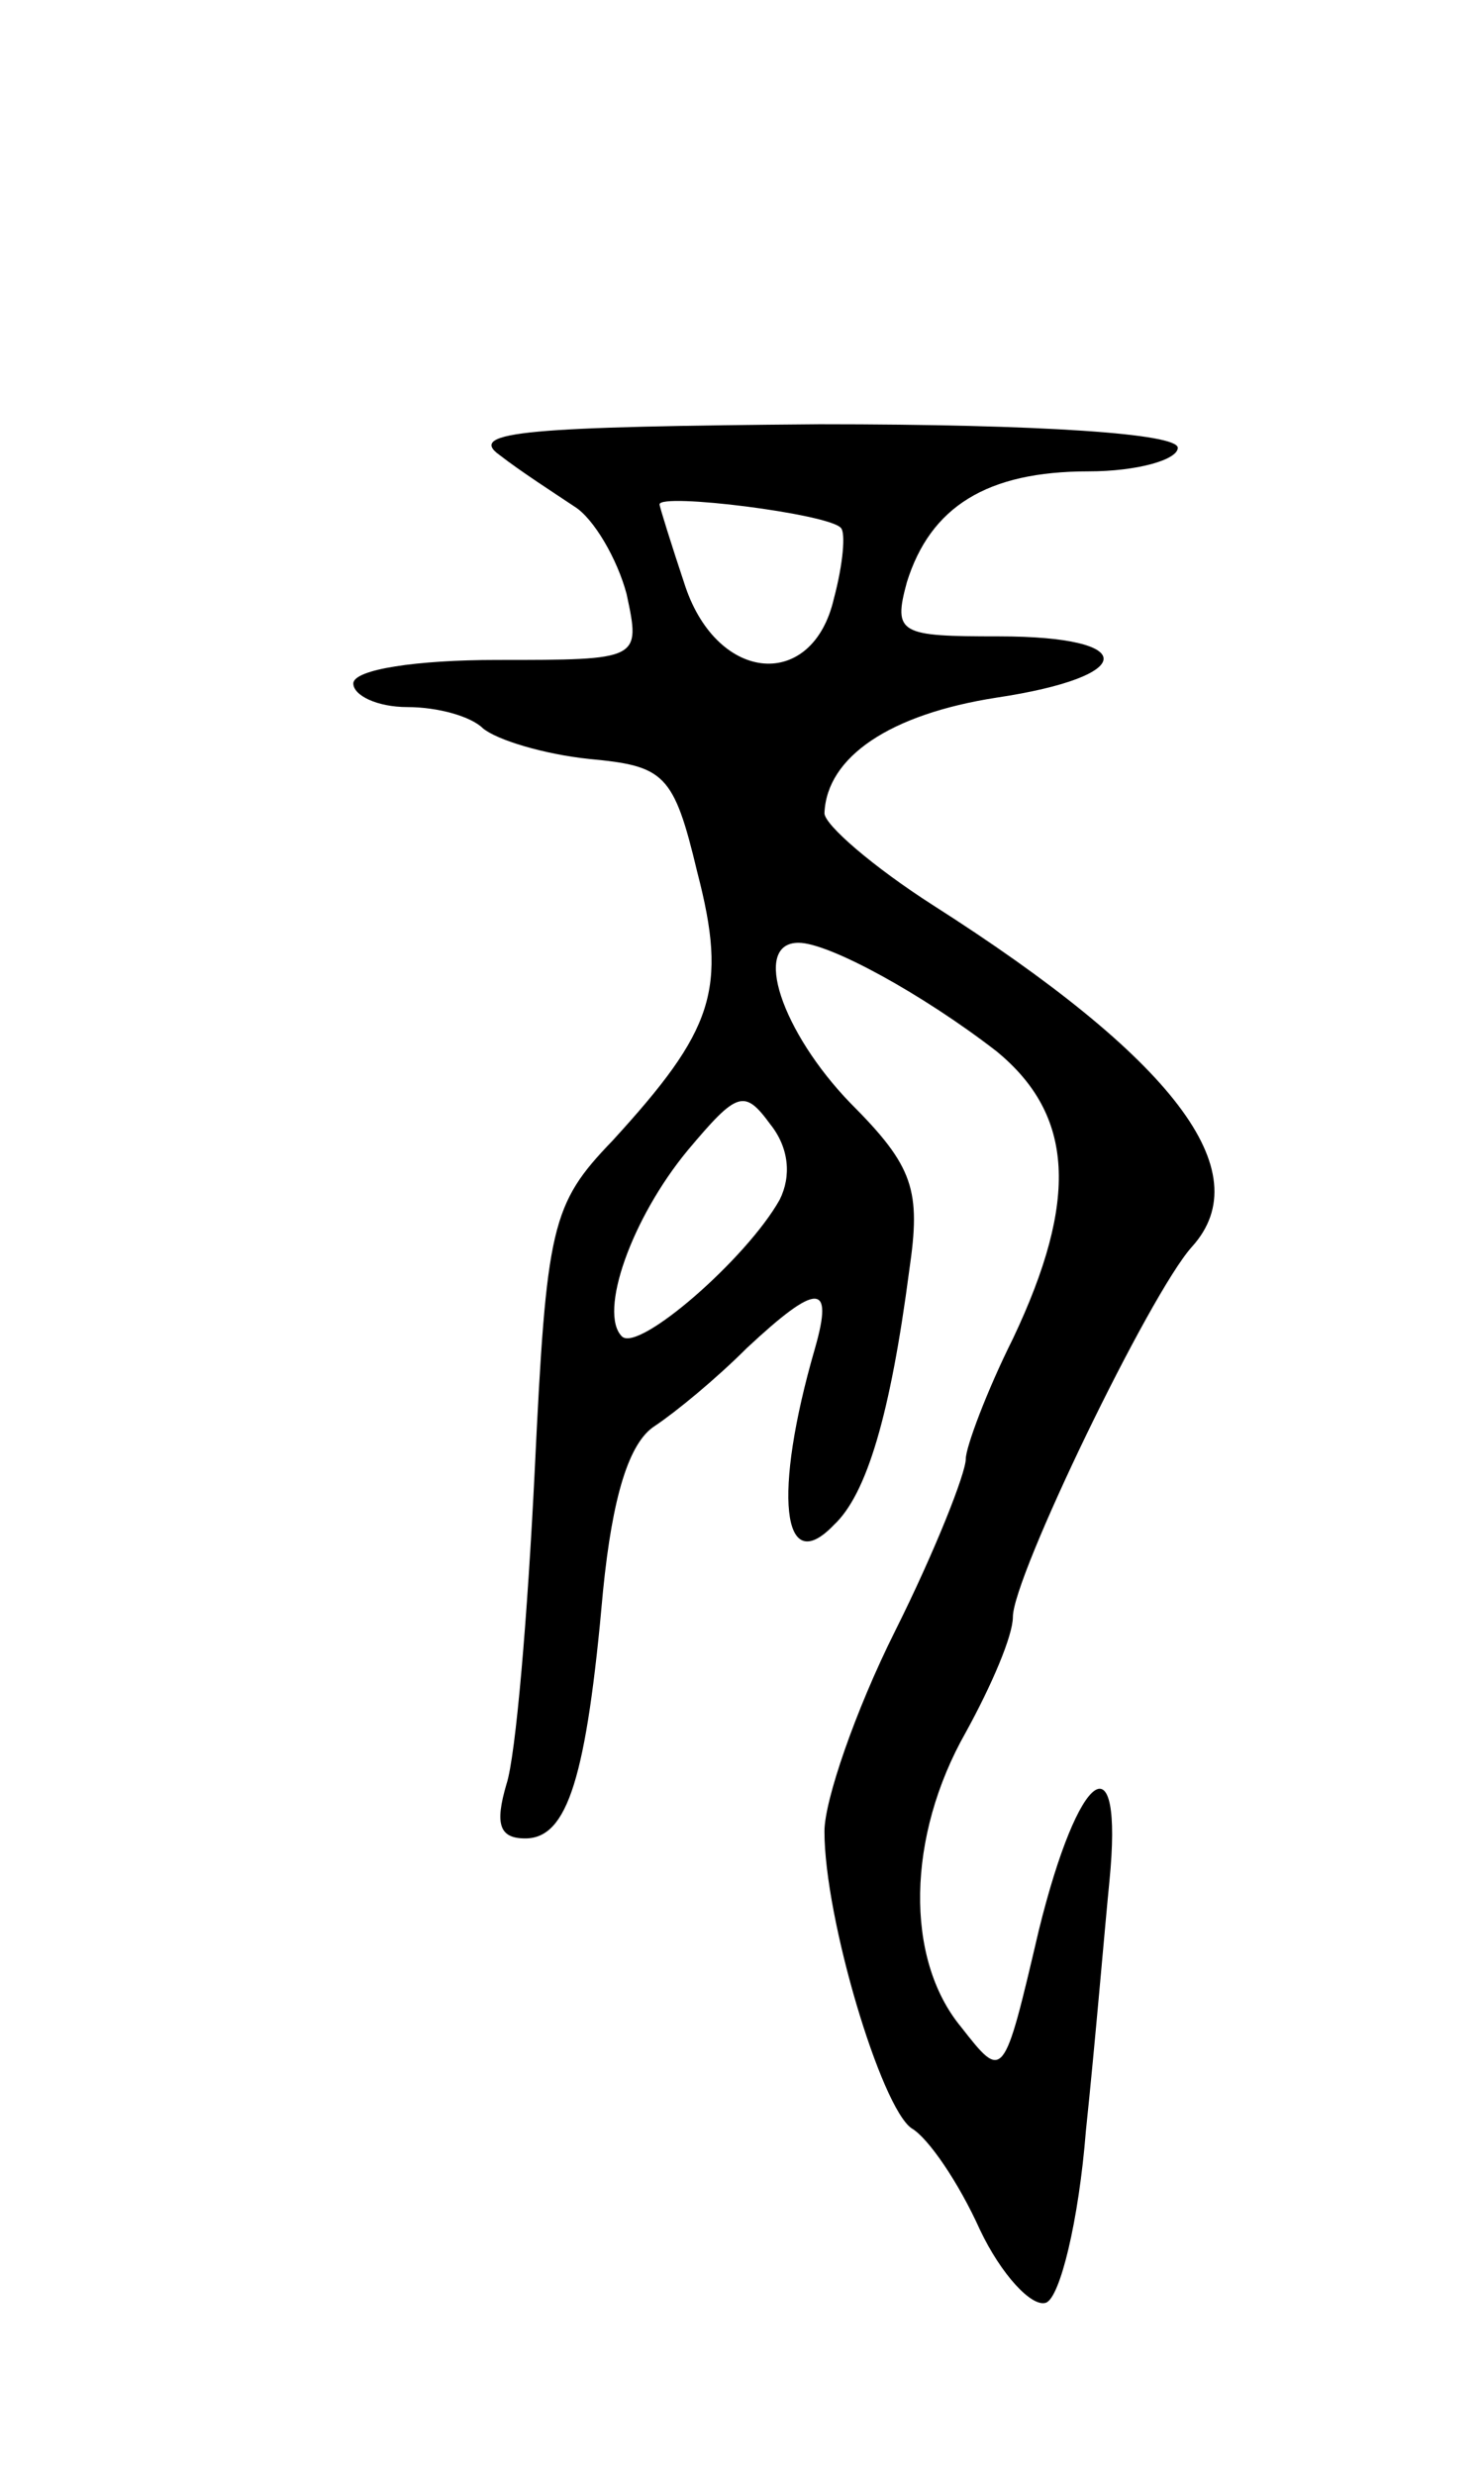 <svg version="1.0" xmlns="http://www.w3.org/2000/svg"
 width="63pt" height="105pt" viewBox="0 0 63 105"
 preserveAspectRatio="xMidYMid meet">
<g transform="translate(0,105) scale(0.1,-0.1)"
fill="#000000" stroke="none">
<path d="M212 857 c9 -7 23 -16 32 -22 8 -5 18 -22 22 -37 6 -28 6 -28 -55
-28 -34 0 -61 -4 -61 -10 0 -5 10 -10 23 -10 13 0 27 -4 32 -9 6 -5 26 -11 45
-13 32 -3 36 -6 46 -48 13 -50 7 -67 -36 -114 -26 -27 -28 -36 -33 -140 -3
-61 -8 -121 -12 -133 -5 -17 -3 -23 8 -23 18 0 26 26 33 105 4 40 11 63 22 70
9 6 26 20 39 33 30 28 37 28 29 0 -18 -62 -14 -98 8 -75 14 13 24 47 32 108 5
34 2 44 -25 71 -29 30 -42 68 -22 68 13 0 53 -22 84 -46 33 -27 35 -63 7 -122
-11 -22 -20 -46 -20 -51 0 -6 -13 -39 -30 -73 -17 -34 -30 -72 -30 -85 0 -37
24 -117 37 -126 7 -4 20 -23 29 -43 9 -19 22 -33 28 -31 6 2 14 35 17 73 4 38
8 86 10 106 6 61 -13 48 -30 -21 -15 -64 -15 -64 -33 -41 -24 29 -23 81 2 125
11 20 20 41 20 49 0 17 58 137 76 157 29 32 -8 80 -110 145 -25 16 -46 34 -46
39 1 24 28 42 73 49 60 9 61 26 1 26 -42 0 -45 1 -39 23 10 32 34 47 77 47 21
0 38 5 38 10 0 6 -57 10 -152 10 -123 -1 -150 -3 -136 -13z m145 -31 c2 -2 1
-15 -3 -30 -9 -39 -49 -36 -63 5 -6 18 -11 34 -11 35 0 5 72 -4 77 -10z m-26
-285 c-14 -25 -60 -65 -67 -58 -10 10 4 50 28 79 21 25 24 26 35 11 8 -10 9
-22 4 -32z"/>
</g>
</svg>
